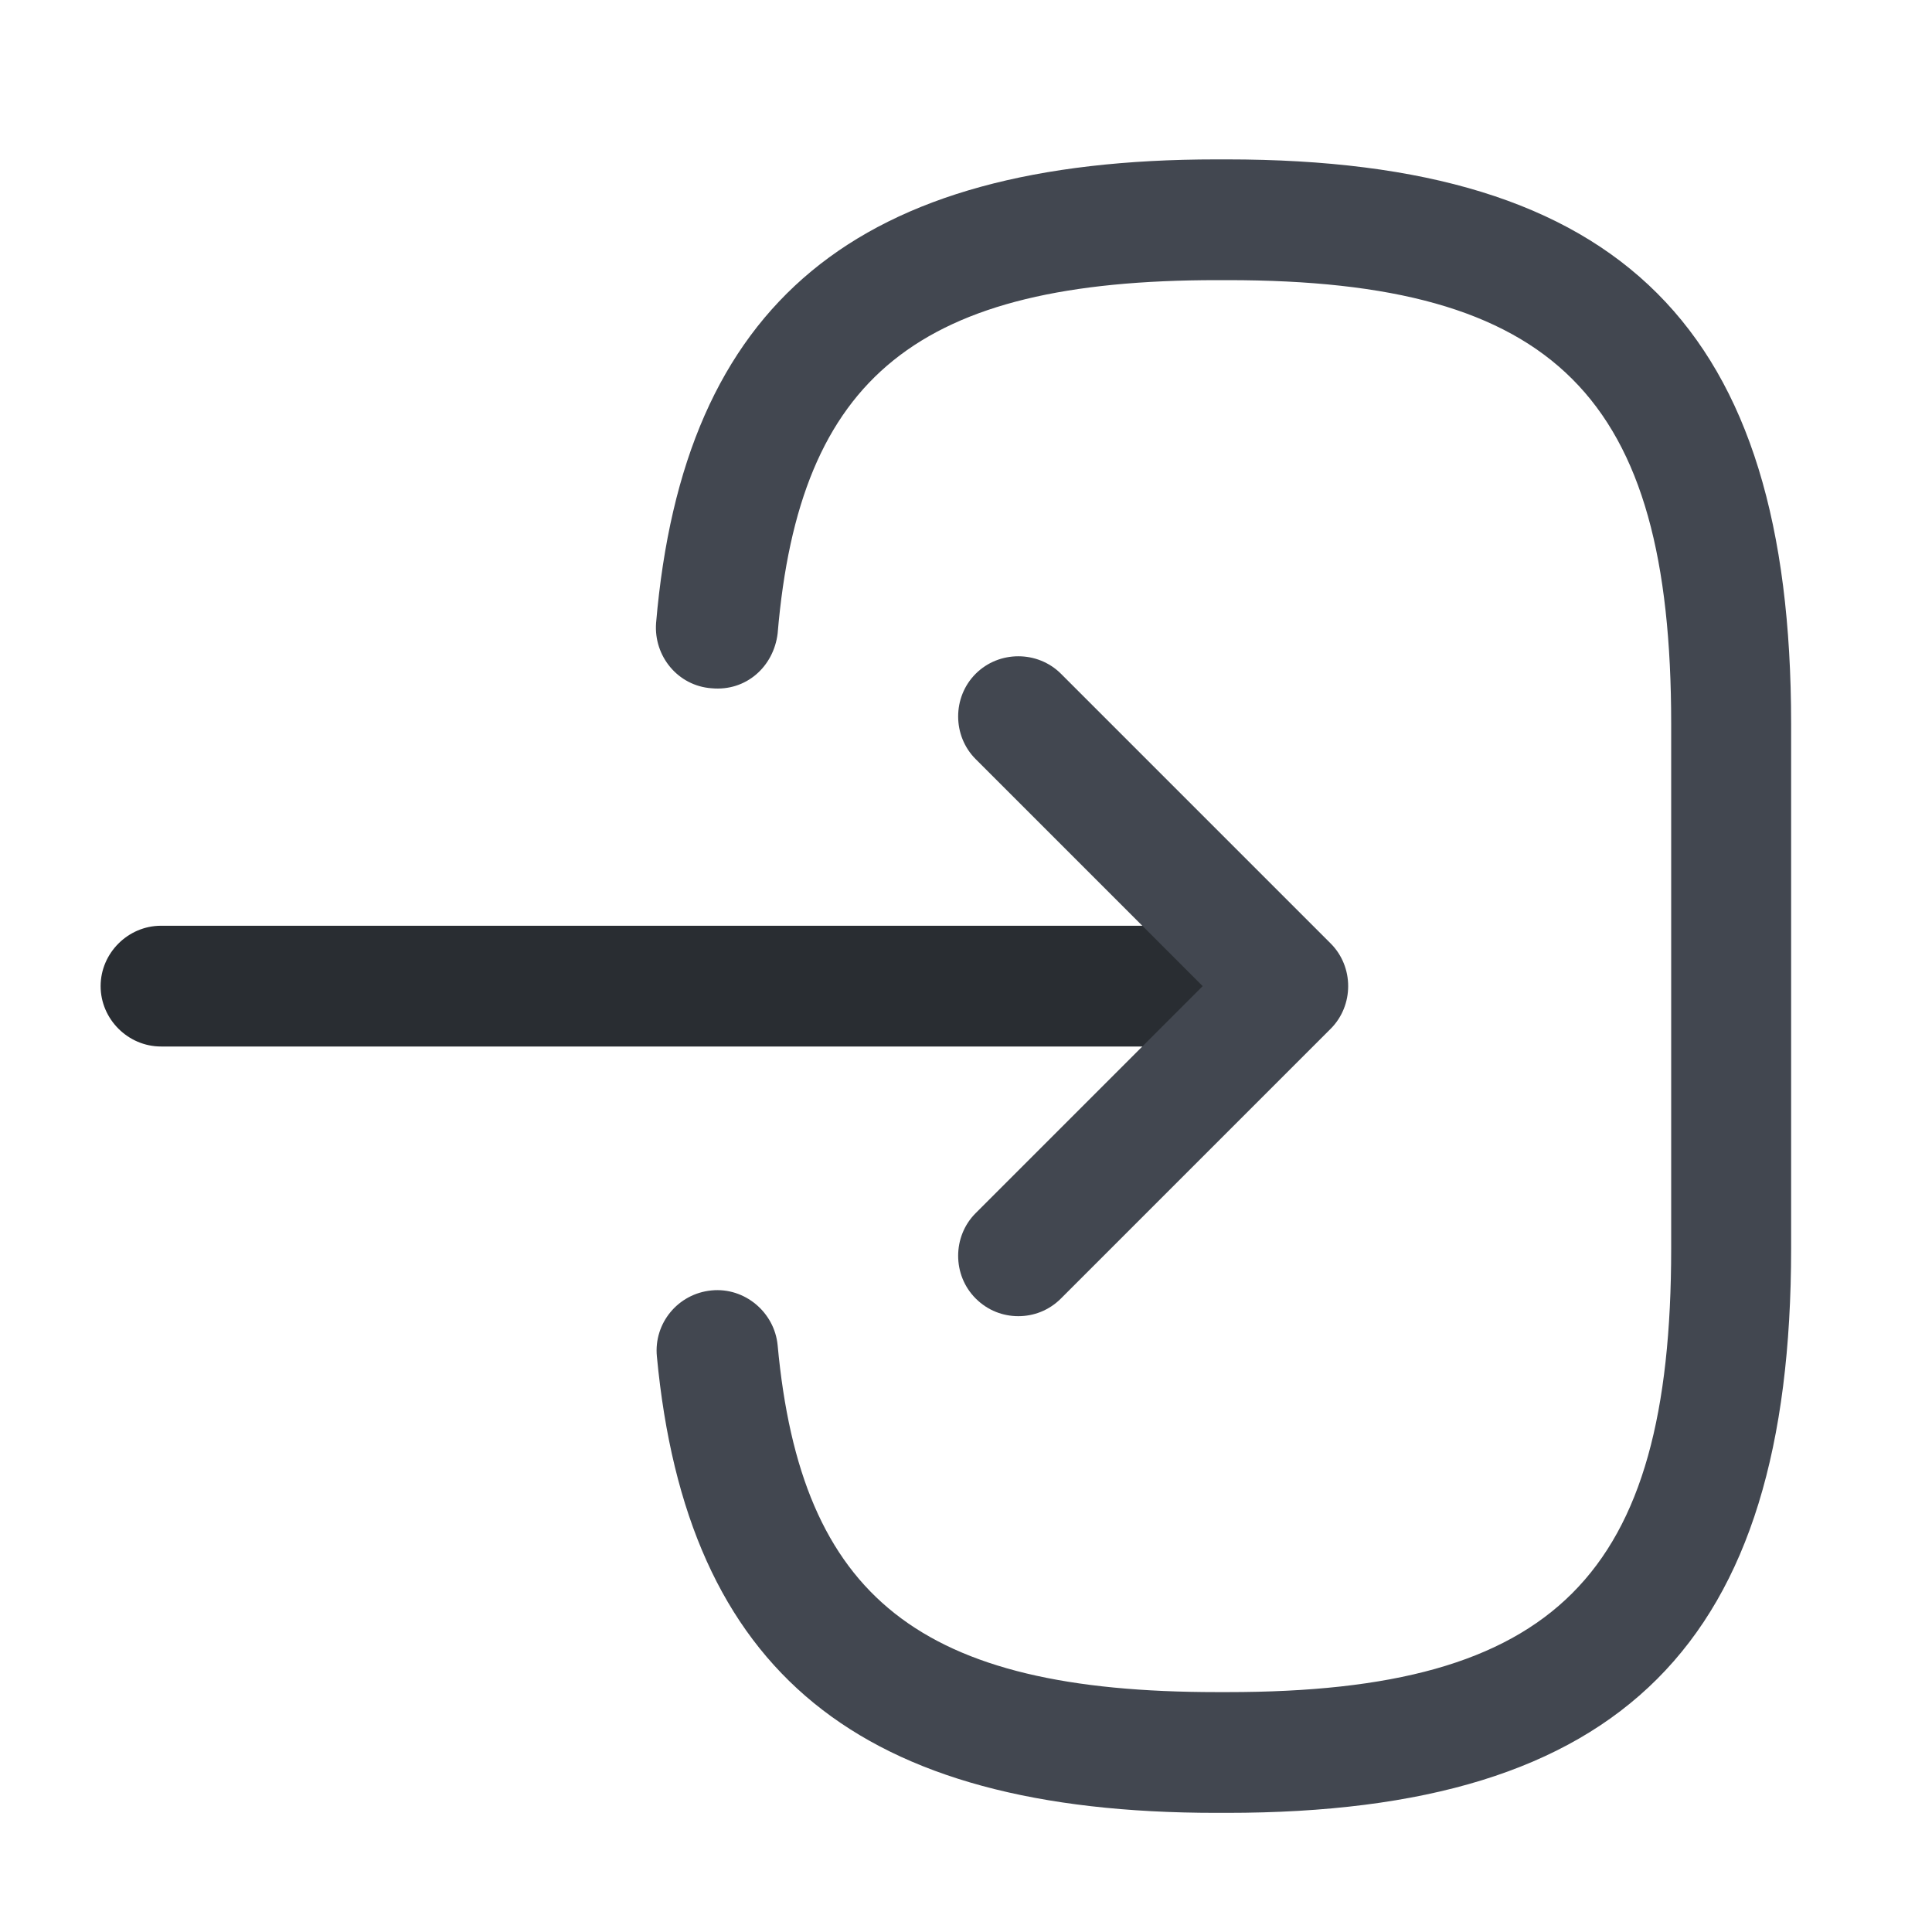 <svg  width="24" height="24"  viewBox="0 0 24 24" fill="none" xmlns="http://www.w3.org/2000/svg">
<path d="M15.24 22.52H15.11C10.67 22.52 8.53 20.77 8.16 16.85C8.12 16.44 8.42 16.07 8.84 16.03C9.25 15.99 9.62 16.3 9.66 16.71C9.95 19.85 11.43 21.02 15.12 21.02H15.25C19.32 21.02 20.76 19.58 20.76 15.51V8.99C20.76 4.92 19.32 3.48 15.25 3.48H15.12C11.41 3.48 9.93 4.67 9.66 7.87C9.61 8.28 9.27 8.59 8.84 8.55C8.42 8.52 8.12 8.15 8.15 7.74C8.49 3.76 10.64 1.98 15.11 1.98H15.24C20.15 1.98 22.25 4.08 22.25 8.99V15.51C22.25 20.42 20.15 22.52 15.24 22.52Z" fill="#424750"/>
<path d="M14.88 13H2C1.59 13 1.25 12.66 1.25 12.25C1.25 11.84 1.59 11.5 2 11.5H14.88C15.29 11.5 15.63 11.84 15.63 12.25C15.63 12.66 15.3 13 14.88 13Z" fill="#292D32"/>
<path d="M12.65 16.35C12.46 16.35 12.27 16.28 12.12 16.13C11.83 15.84 11.83 15.36 12.12 15.07L14.94 12.25L12.12 9.43C11.83 9.14 11.83 8.66 12.12 8.37C12.41 8.08 12.89 8.08 13.18 8.37L16.53 11.72C16.82 12.01 16.82 12.49 16.53 12.78L13.18 16.13C13.03 16.28 12.84 16.35 12.65 16.35Z" fill="#424750"/>
</svg>

